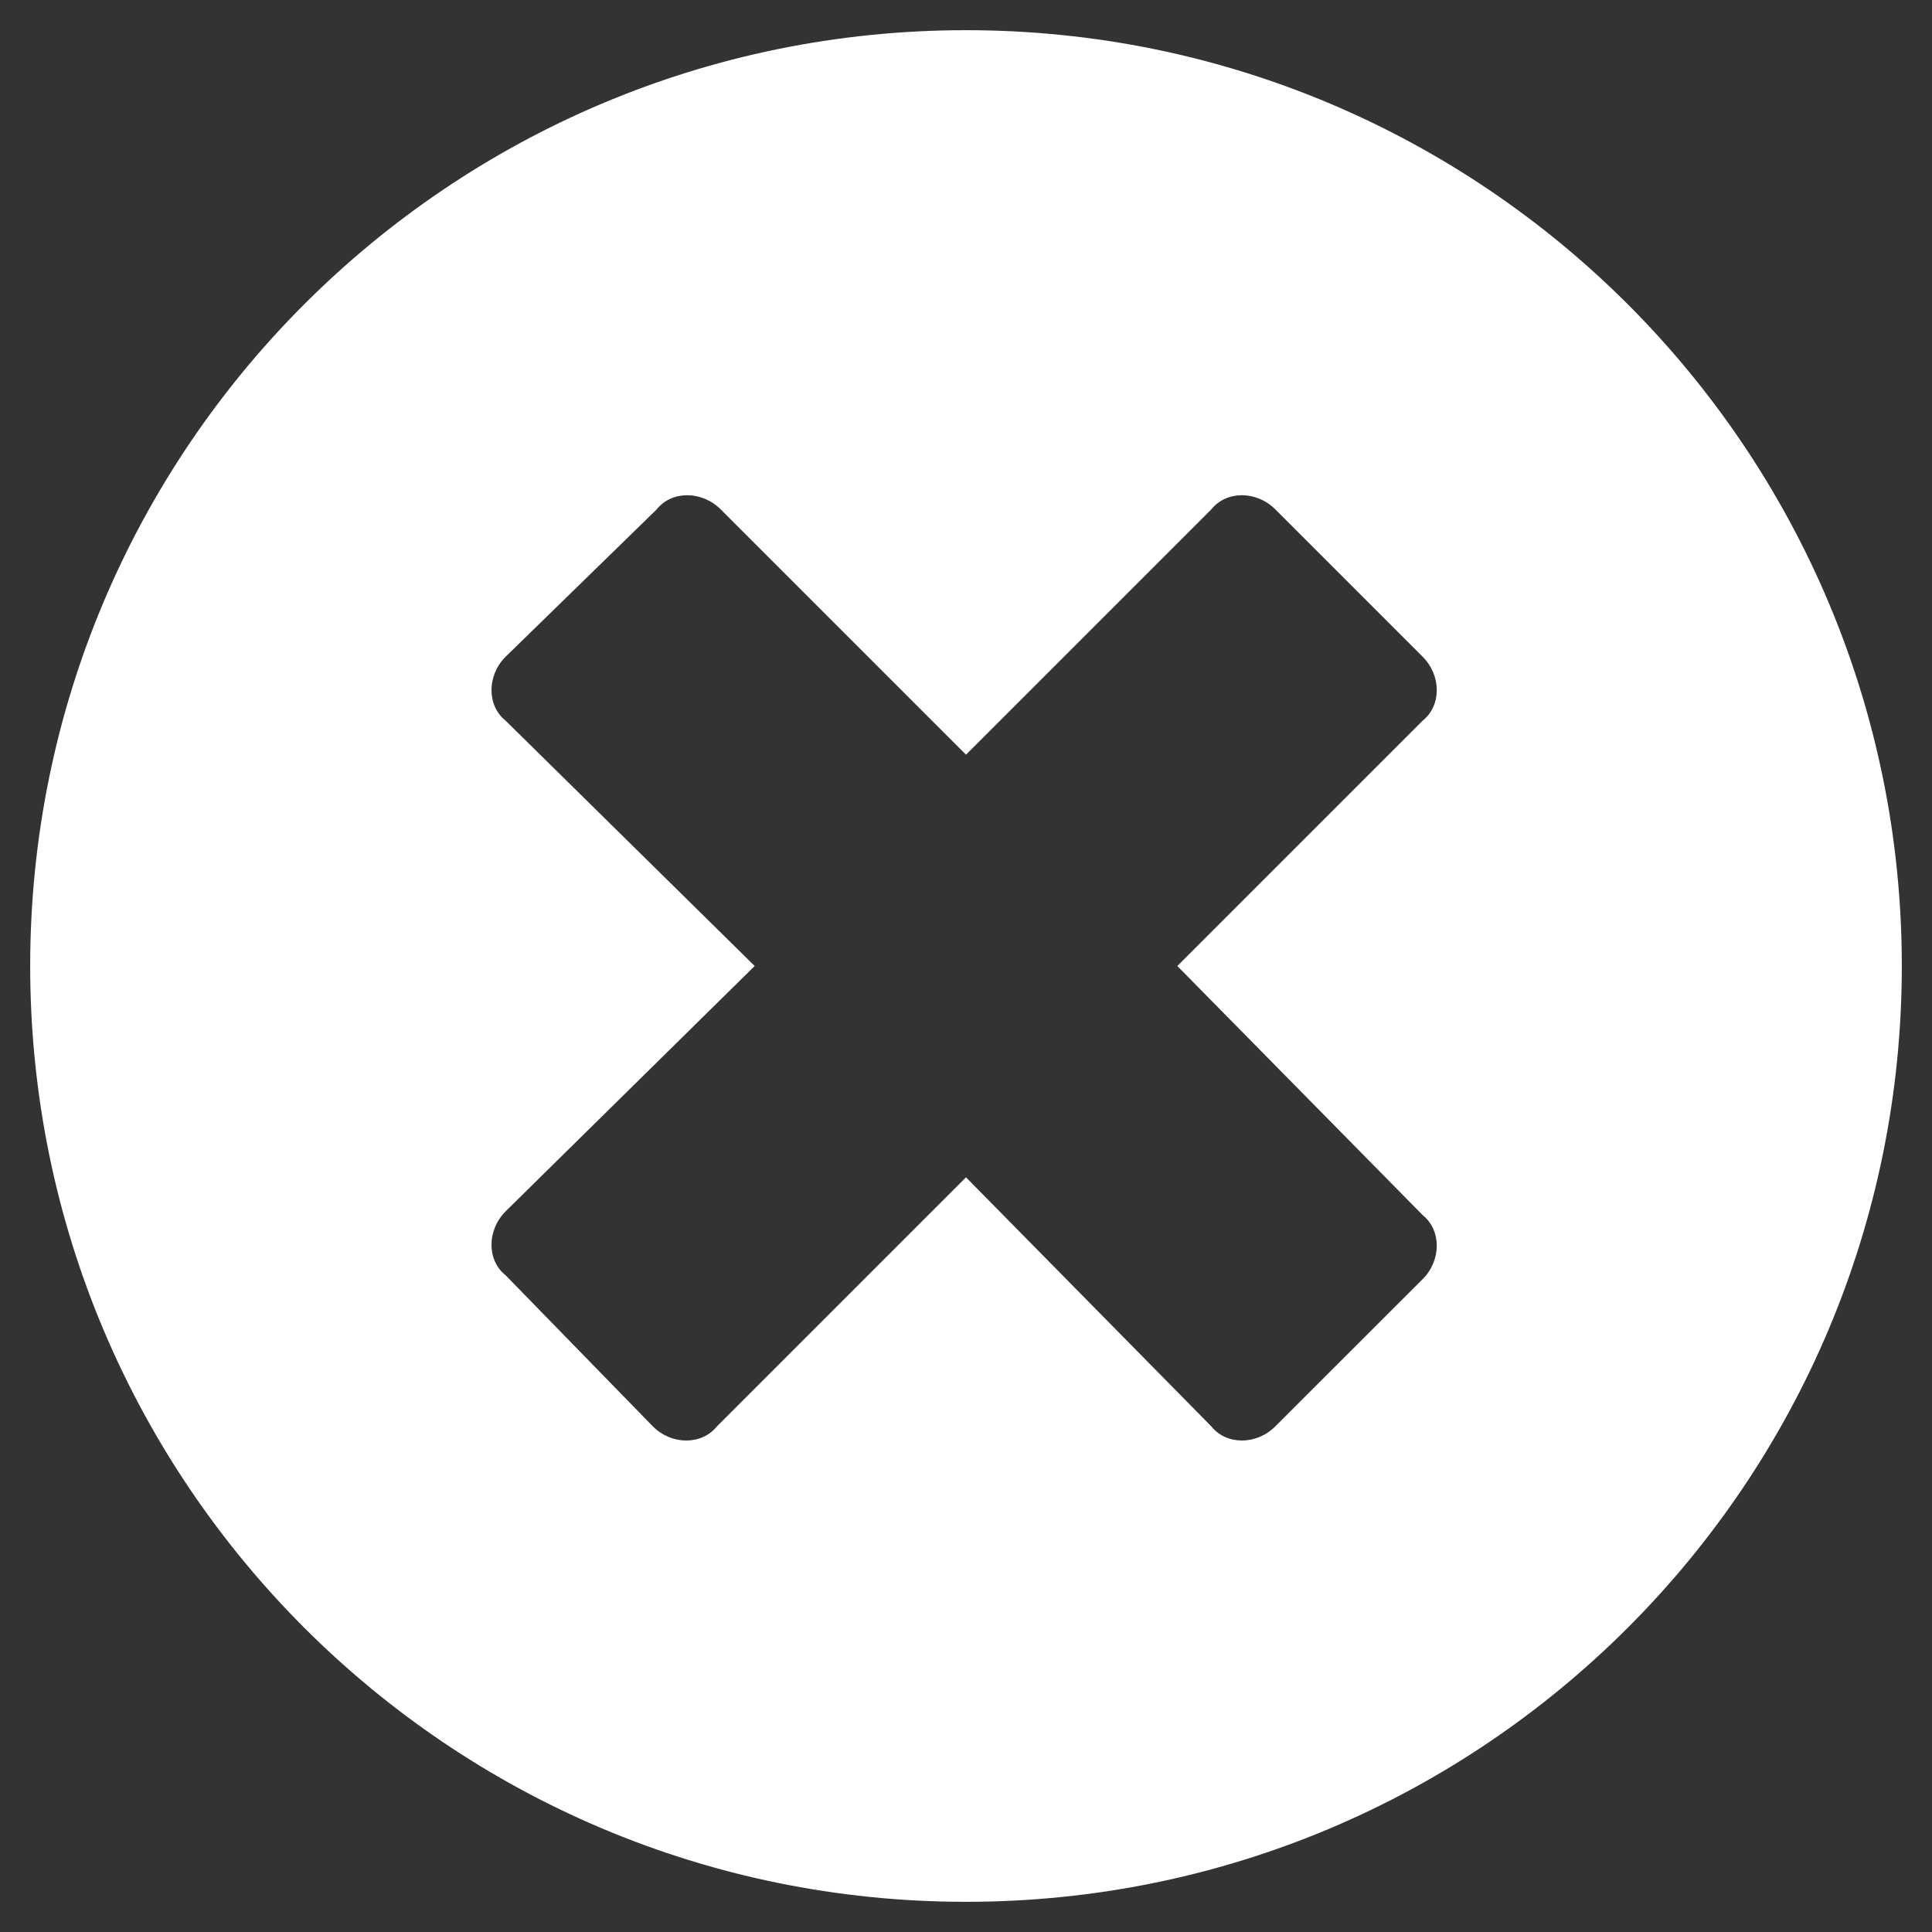 <svg width="16" height="16" viewBox="0 0 16 16" fill="none" xmlns="http://www.w3.org/2000/svg">
<rect x="0" y="0" width="16" height="16" fill="#333333" stroke="none"/>
<path d="M8 0.25C3.719 0.25 0.25 3.719 0.25 8C0.25 12.281 3.719 15.75 8 15.75C12.281 15.75 15.75 12.281 15.75 8C15.75 3.719 12.281 0.25 8 0.25ZM11.781 10.062C11.938 10.188 11.938 10.438 11.781 10.594L10.562 11.812C10.406 11.969 10.156 11.969 10.031 11.812L8 9.75L5.938 11.812C5.812 11.969 5.562 11.969 5.406 11.812L4.188 10.562C4.031 10.438 4.031 10.188 4.188 10.031L6.25 8L4.188 5.969C4.031 5.844 4.031 5.594 4.188 5.438L5.438 4.219C5.562 4.062 5.812 4.062 5.969 4.219L8 6.25L10.031 4.219C10.156 4.062 10.406 4.062 10.562 4.219L11.781 5.438C11.938 5.594 11.938 5.844 11.781 5.969L9.75 8L11.781 10.062Z" fill="white"/>
</svg>
